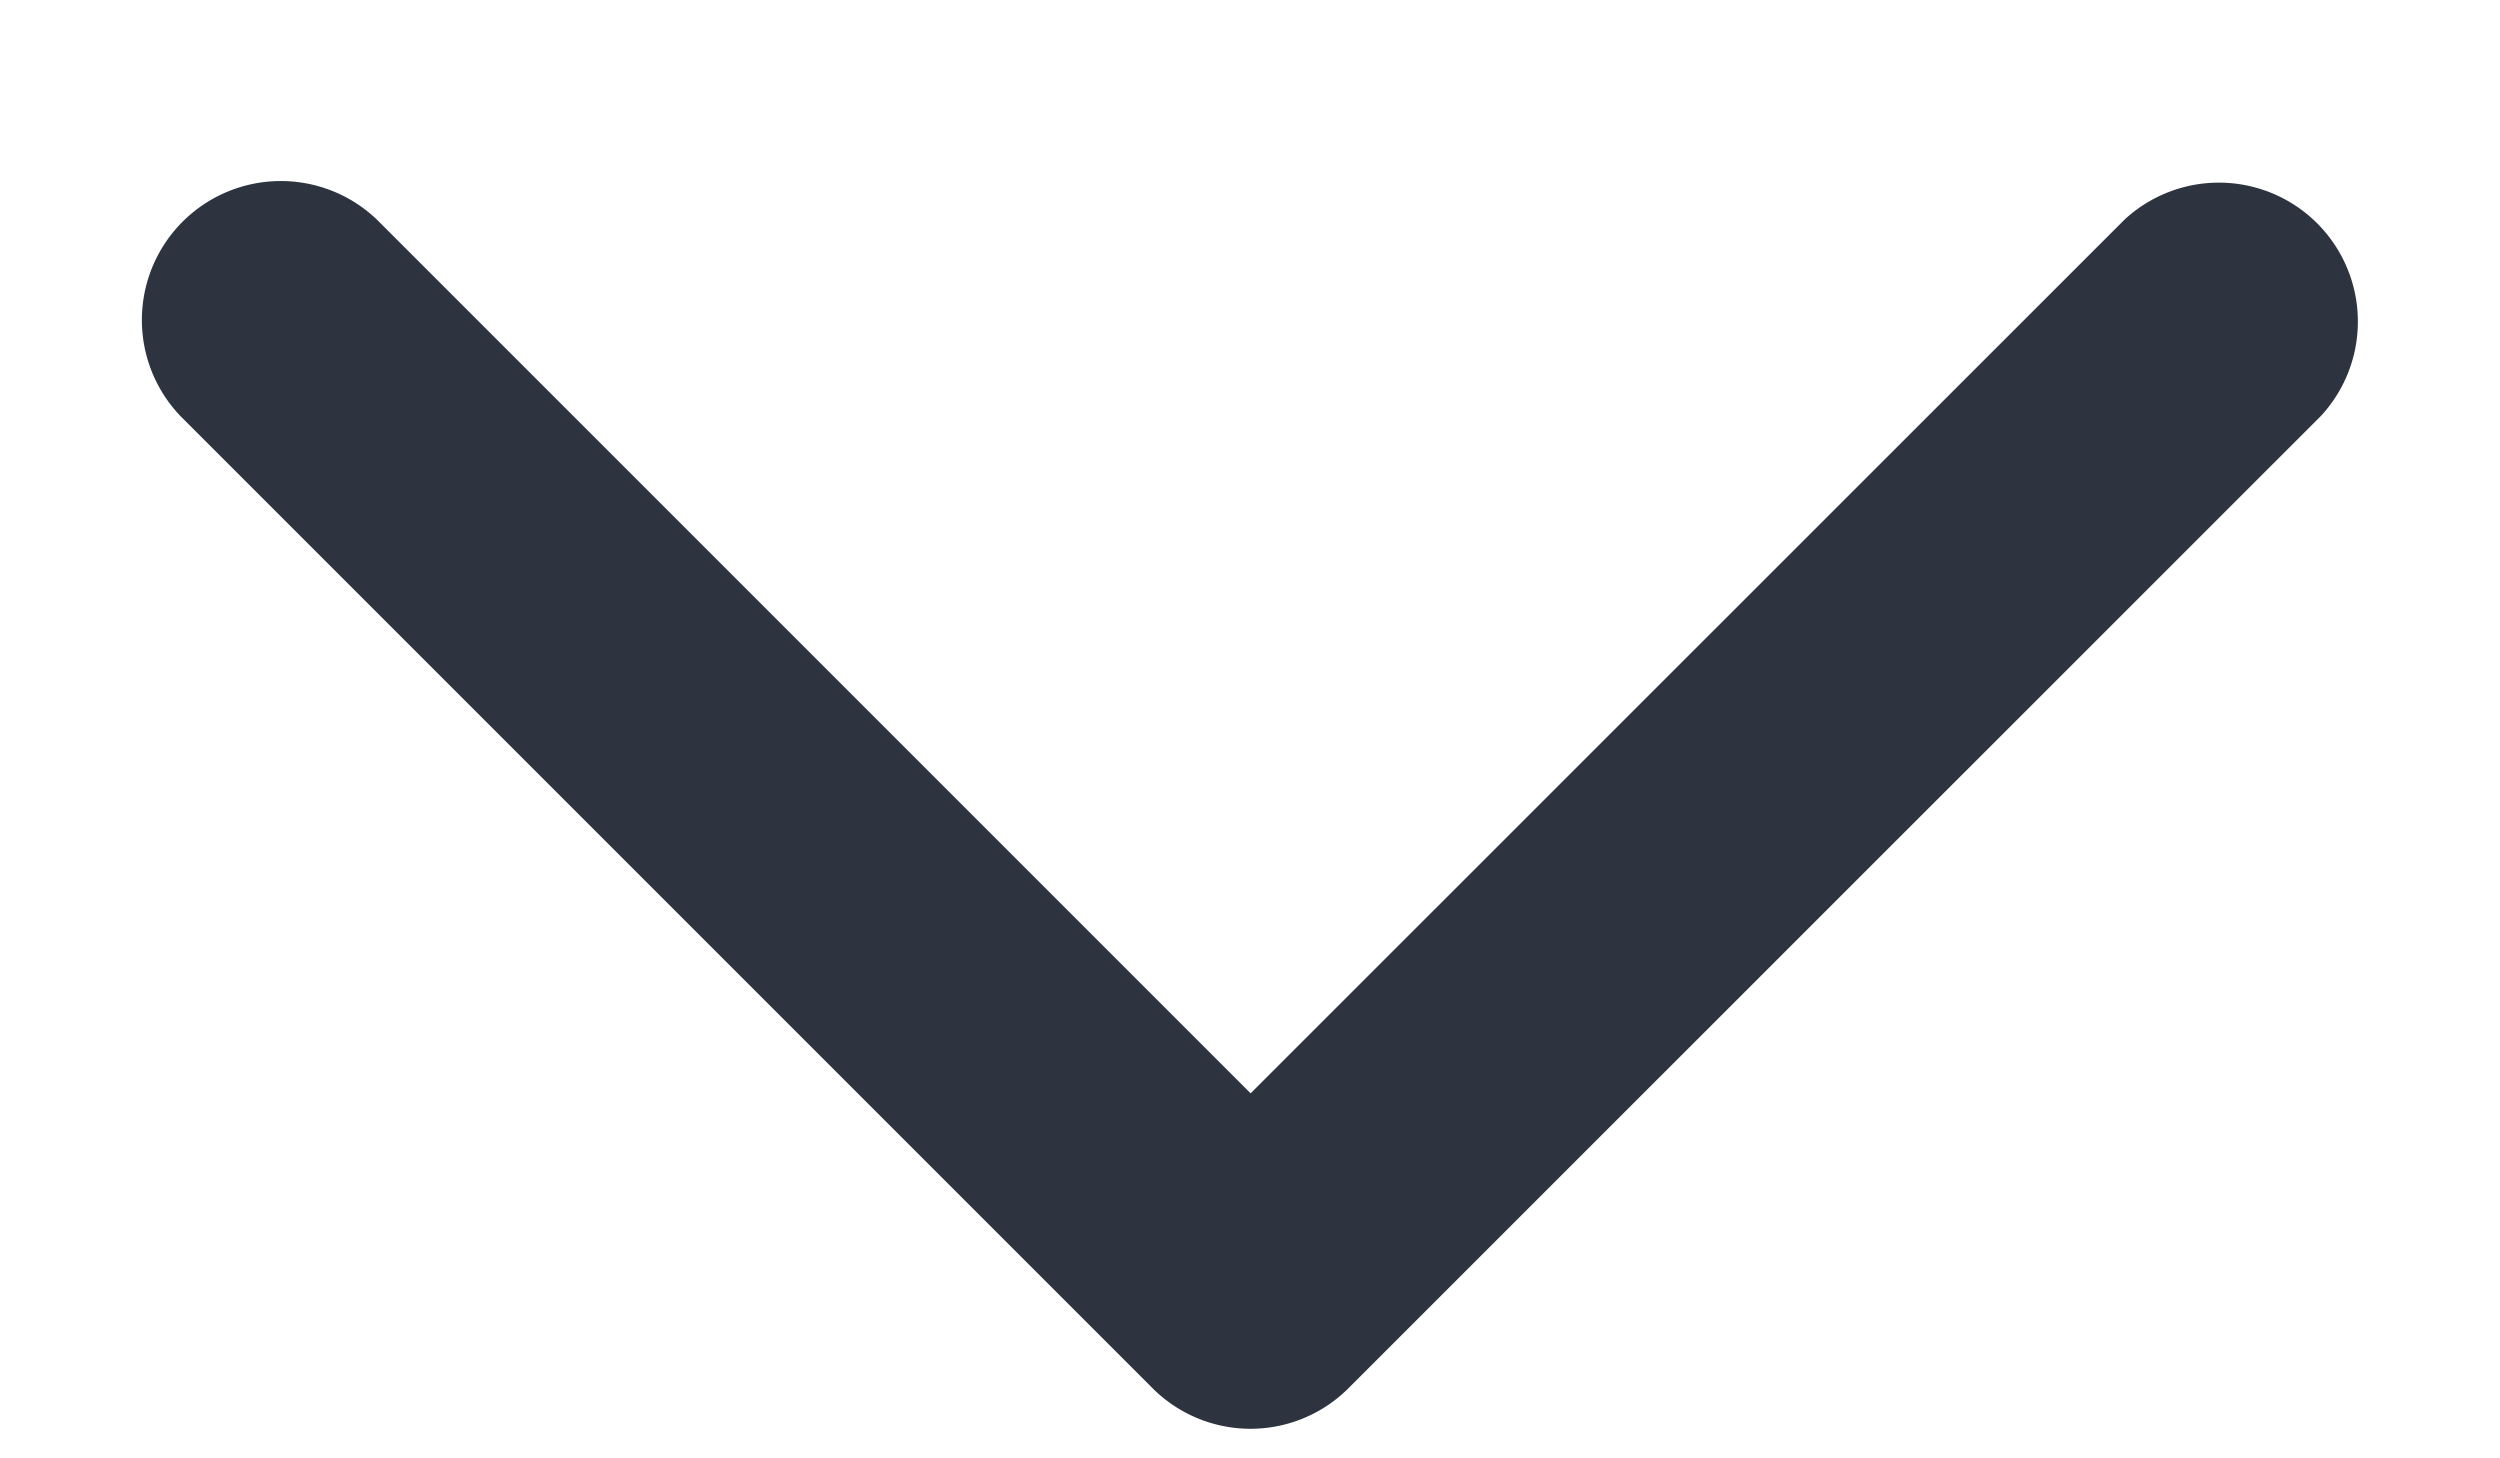 <svg xmlns="http://www.w3.org/2000/svg" width="12" height="7" fill="none" viewBox="0 0 12 7"><path fill="#2D3440" fill-rule="evenodd" d="M1.808 1.053a.667.667 0 0 0-.943.943l4.66 4.66a.665.665 0 0 0 .955 0l4.661-4.66a.667.667 0 0 0-.942-.943L6.003 5.248 1.808 1.053Z" clip-rule="evenodd"/></svg>

